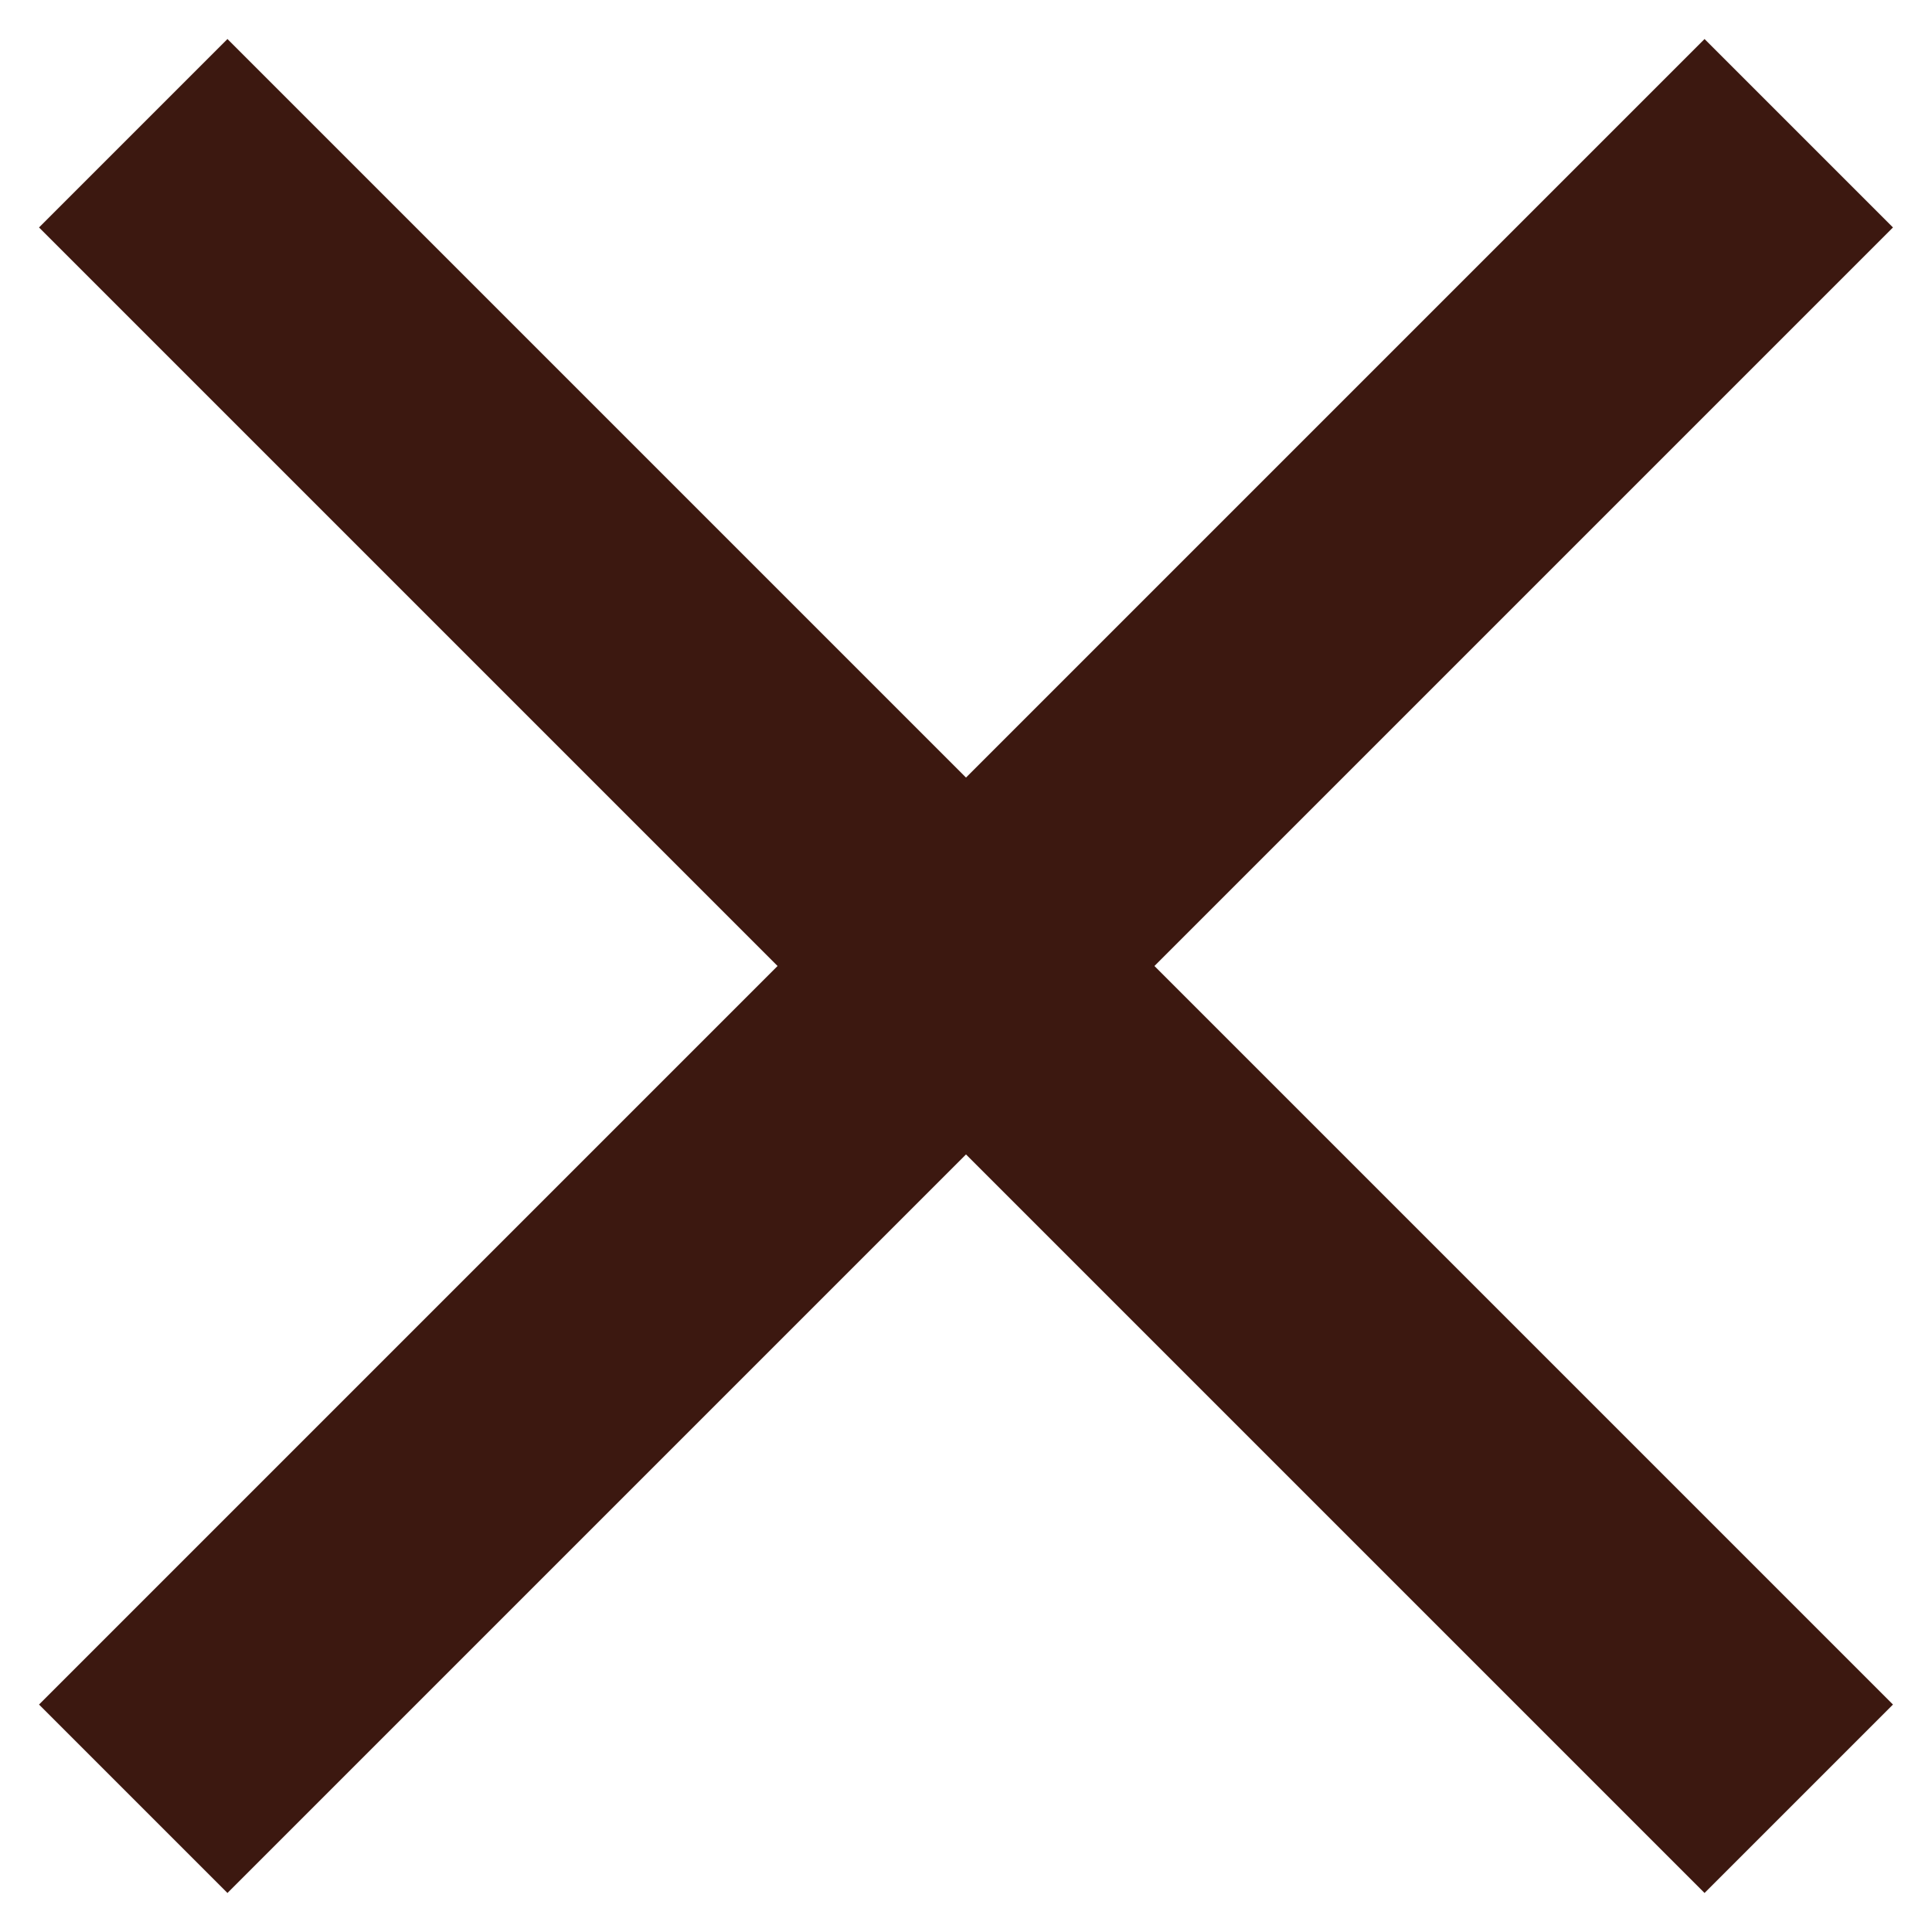 <svg width="29" height="29" viewBox="0 0 29 29" fill="none" xmlns="http://www.w3.org/2000/svg">
<path d="M2 27L27 2" stroke="#3C1810" stroke-width="4"/>
<path d="M27 27L2 2" stroke="#3C1810" stroke-width="4"/>
</svg>
